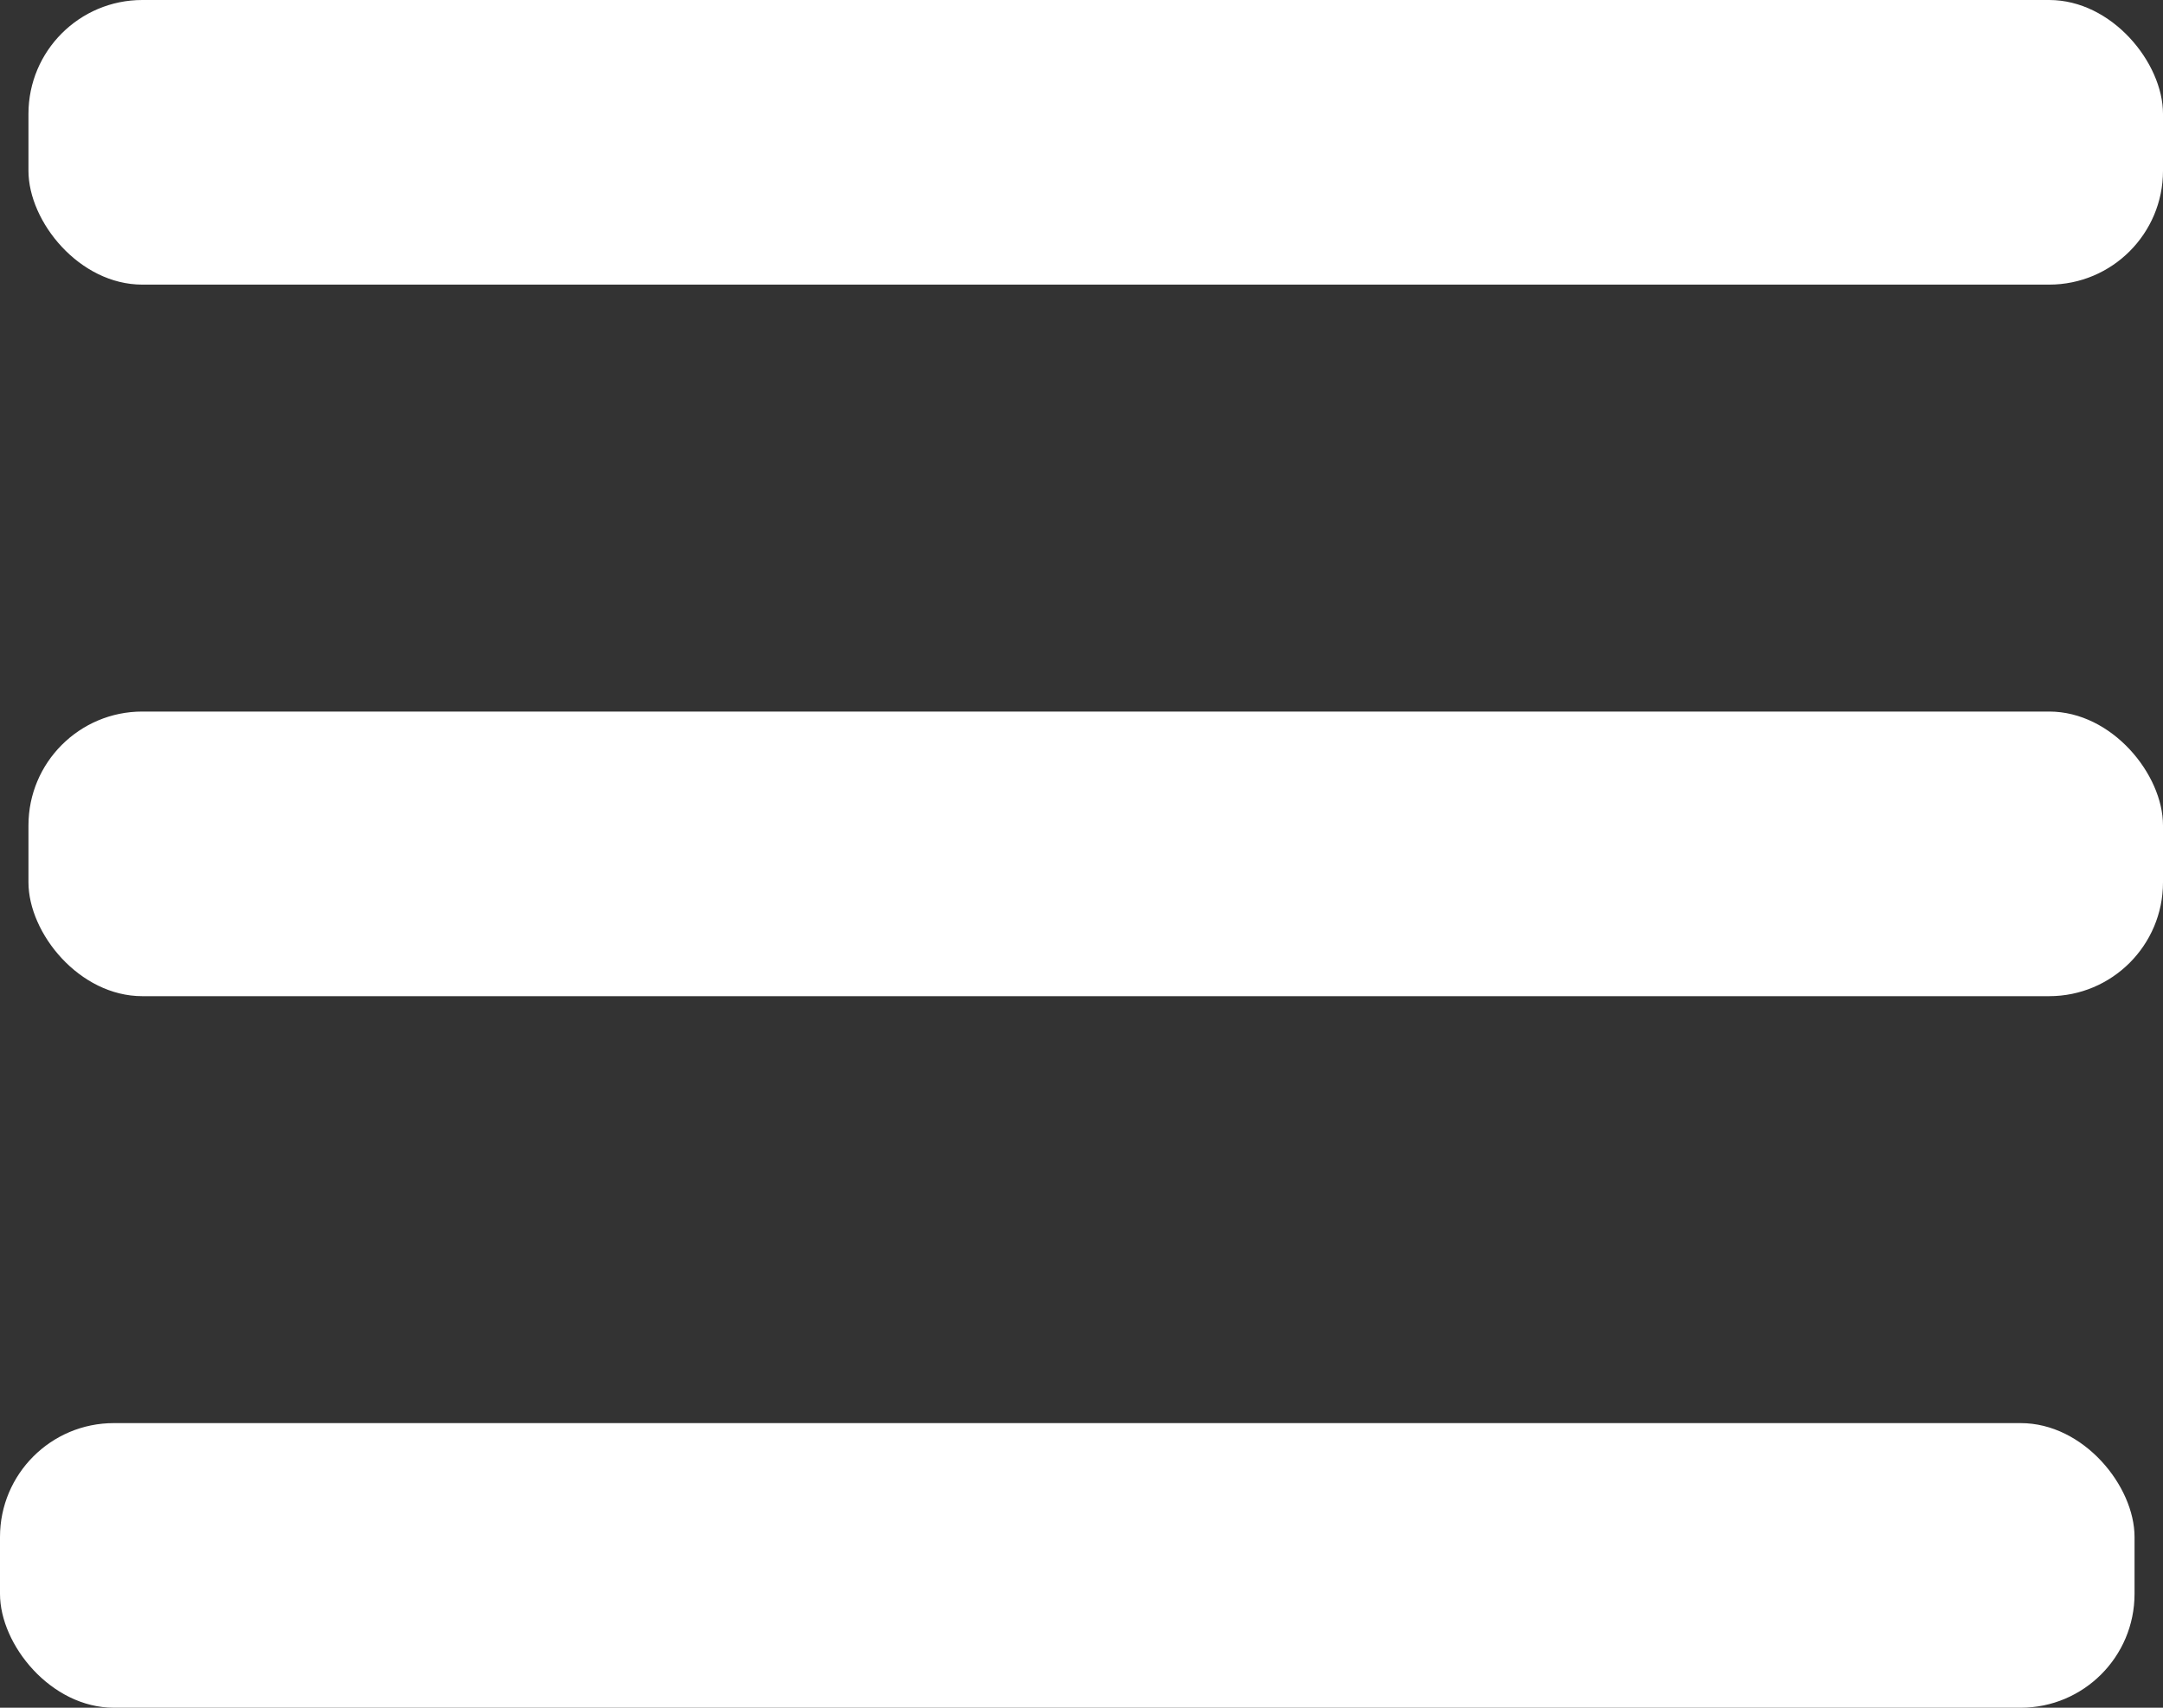 <svg id="Layer_1" data-name="Layer 1" xmlns="http://www.w3.org/2000/svg" viewBox="0 0 152 120"><rect x="0" y="0" width="152" height="120" fill="#333333" stroke="none"/><defs><style>.cls-1{fill:#fff;}</style></defs><rect class="cls-1" x="2" y="50" width="150" height="20" rx="8"/><rect class="cls-1" x="2" width="150" height="20" rx="8"/><rect class="cls-1" y="100" width="150" height="20" rx="8"/></svg>